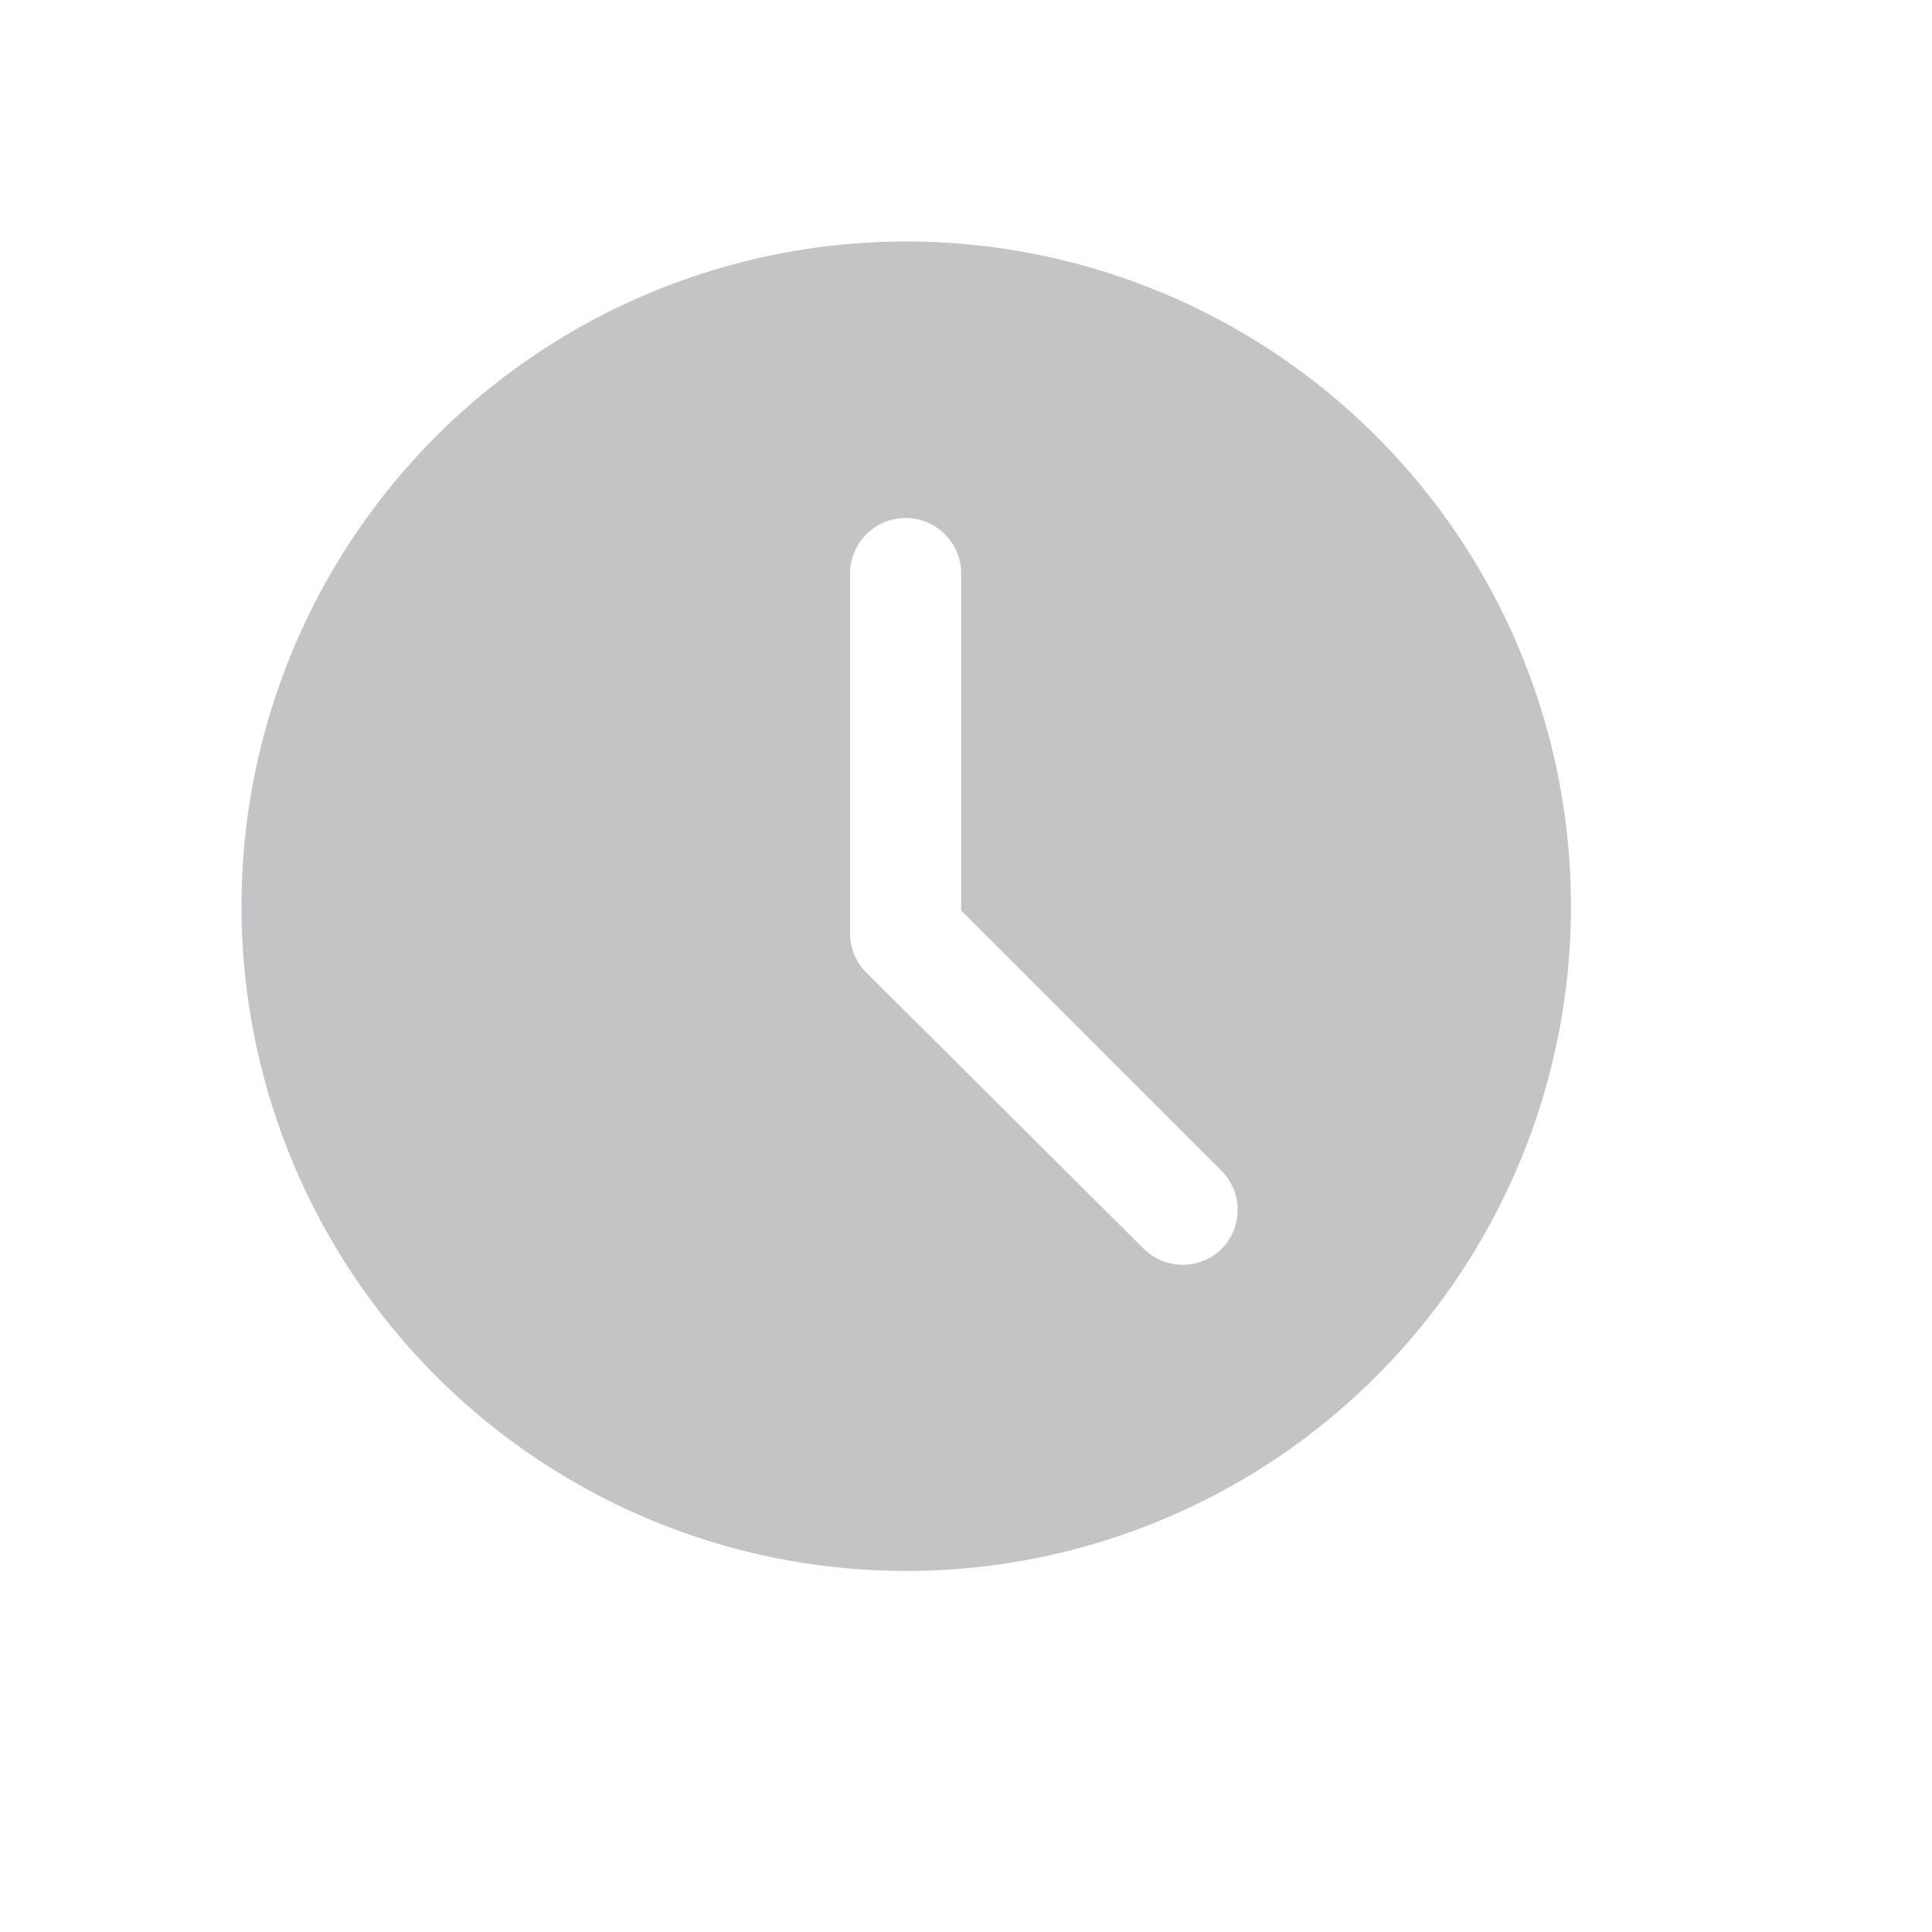 <svg viewBox="0 0 16 16" fill="none" xmlns="http://www.w3.org/2000/svg"><path d="M7.5 2a5.5 5.5 0 1 0 .01 11.01 5.5 5.5 0 0 0-.01-11.01Zm2.62 8.34a.46.46 0 0 1-.65 0l-2.3-2.29a.46.46 0 0 1-.13-.32v-2.98a.46.46 0 1 1 .92 0v2.79l2.16 2.16a.46.46 0 0 1 0 .64Z" fill="#343A3F" opacity=".3"/></svg>